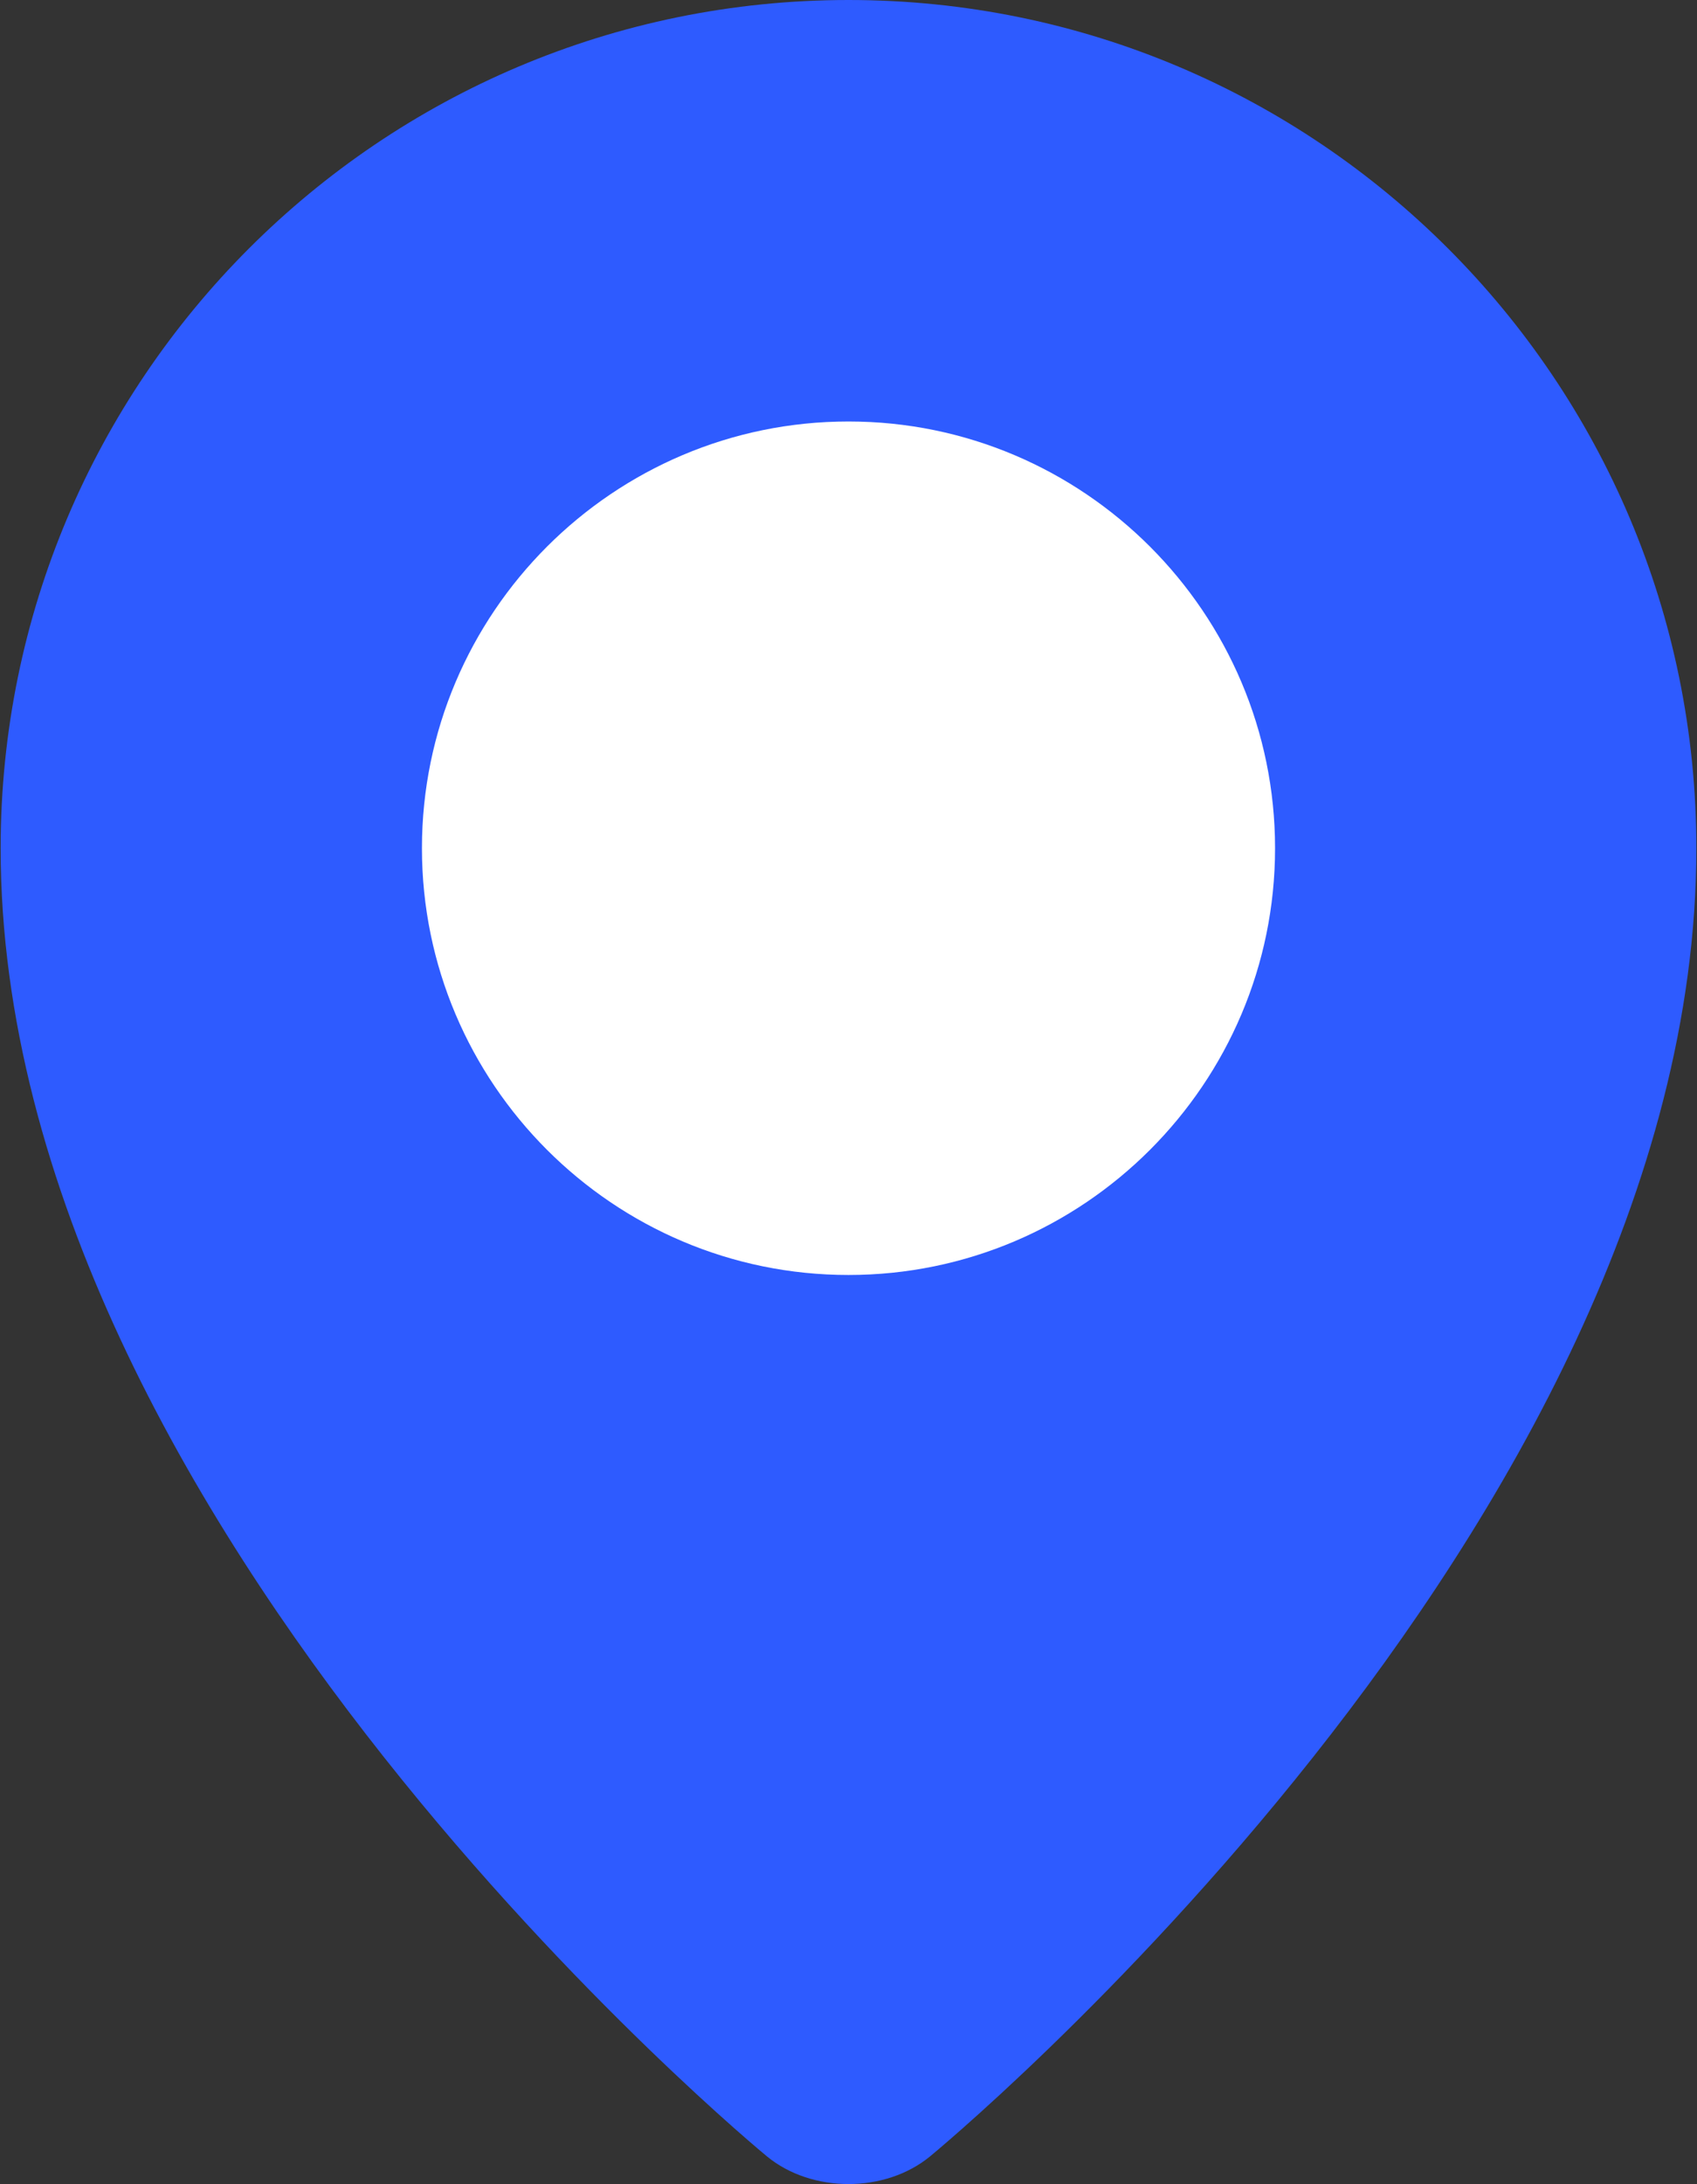 <?xml version="1.0" encoding="UTF-8"?>
<svg width="398px" height="512px" viewBox="0 0 398 512" version="1.1" xmlns="http://www.w3.org/2000/svg" xmlns:xlink="http://www.w3.org/1999/xlink">
    <rect x="0" y="0" width="398" height="512" fill="#333333" stroke="none"/>
    <defs></defs>
    <g id="Page-1" stroke="none" stroke-width="1" fill="none" fill-rule="evenodd">
        <g id="maps" fill-rule="nonzero">
            <path d="M397.848,198.848 C397.848,358.073 218.097,505.537 218.097,505.537 C207.594,514.154 190.405,514.154 179.902,505.537 C179.902,505.537 0.151,358.073 0.151,198.848 C0.153,89.027 89.18,0 199,0 C308.82,0 397.848,89.027 397.848,198.848 Z" id="Shape" fill="#2e5bff"></path>
            <path d="M199,298.89 C143.836,298.89 98.959,254.011 98.959,198.849 C98.959,143.687 143.838,98.806 199,98.806 C254.162,98.806 299.041,143.685 299.041,198.847 C299.041,254.009 254.164,298.89 199,298.89 Z" id="Shape" fill="#fff"></path>
        </g>
    </g>
</svg>
